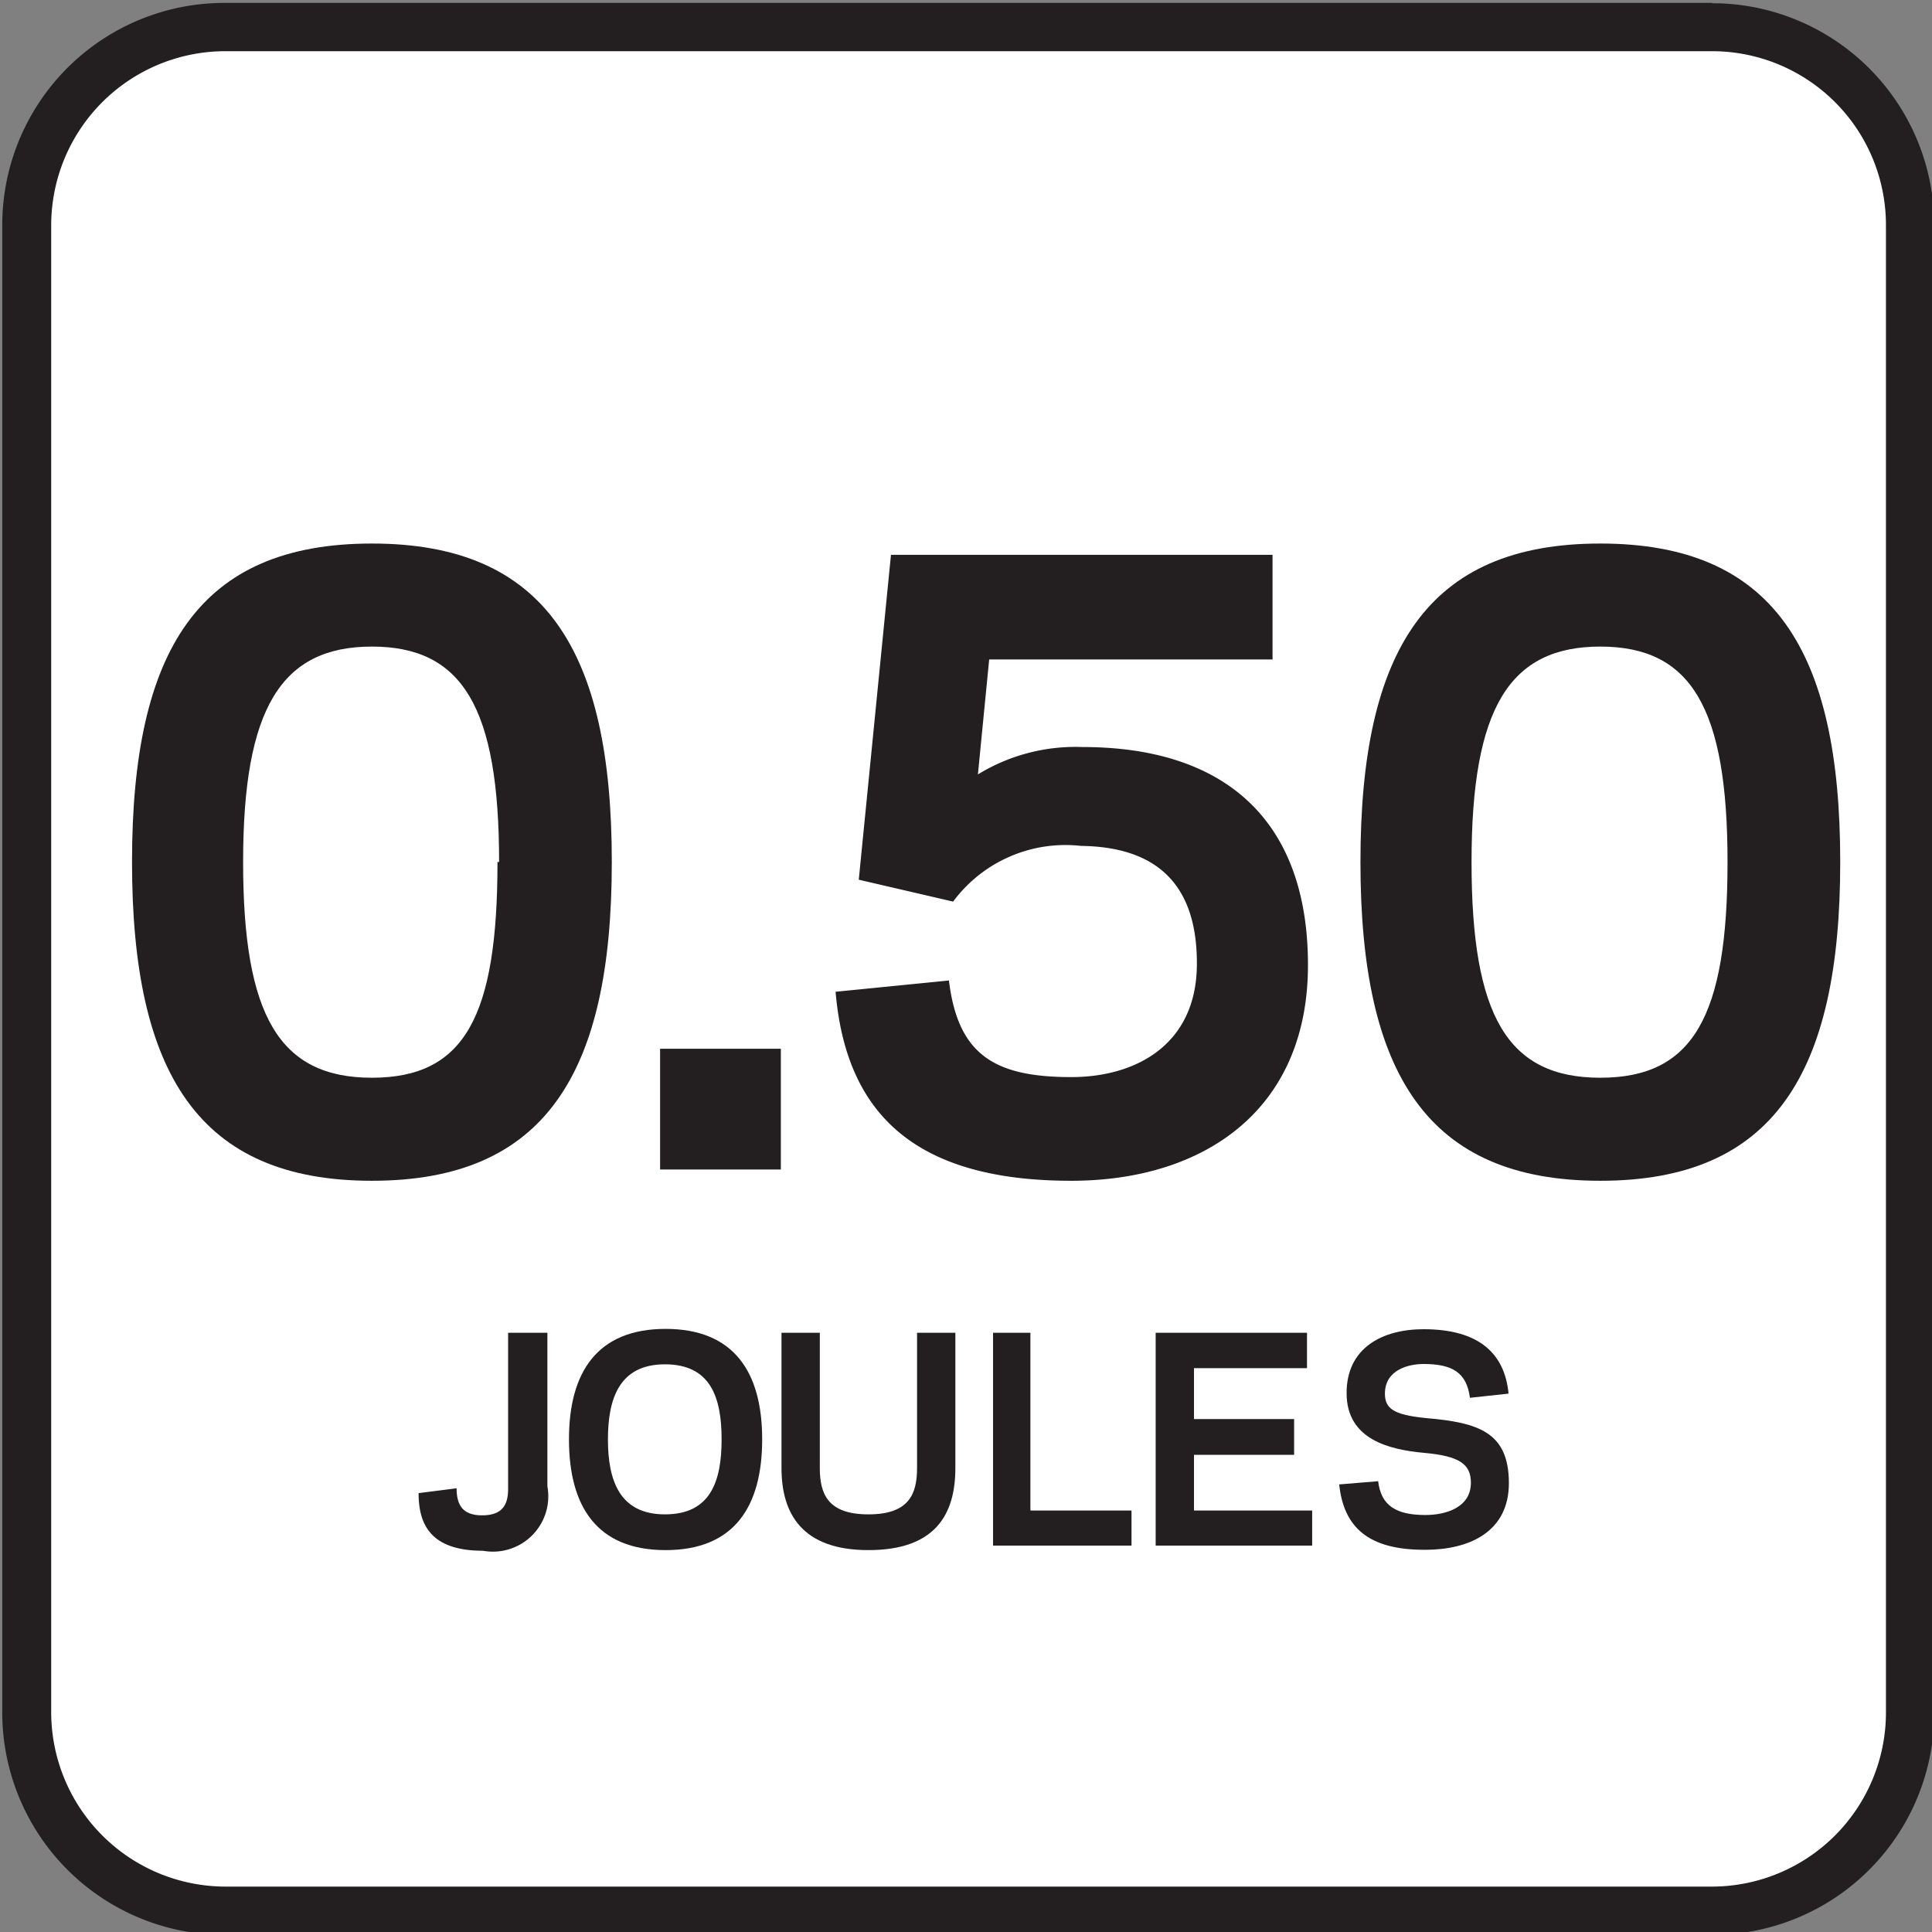 <svg id="Layer_1" data-name="Layer 1" xmlns="http://www.w3.org/2000/svg" viewBox="0 0 60 60"><rect x="0" y="0" width="60" height="60" fill="#808080" stroke="none"/><defs><style>.cls-1{fill:#fff;}.cls-2{fill:#231f20;}</style></defs><title>Joule Icon Library</title><rect class="cls-1" x="0.82" y="0.84" width="58.5" height="58.5" rx="6.15"/><path class="cls-2" d="M53.17,1.59A5.4,5.4,0,0,1,58.57,7V53.18a5.41,5.41,0,0,1-5.4,5.41H7a5.42,5.42,0,0,1-5.41-5.41V7A5.41,5.41,0,0,1,7,1.59H53.17m0-1.5H7A6.9,6.9,0,0,0,.07,7V53.18A6.91,6.91,0,0,0,7,60.09H53.17a6.9,6.9,0,0,0,6.9-6.91V7a6.9,6.9,0,0,0-6.9-6.9Z"/><path class="cls-2" d="M17,41.39v4.77a1.72,1.72,0,0,1-2,2c-1.63,0-2-.82-2-1.79l1.18-.15c0,.53.2.84.79.84s.81-.28.81-.82V41.39Z"/><path class="cls-2" d="M17.67,44.7c0-2.09.88-3.43,3-3.43s3,1.34,3,3.43-.87,3.44-3,3.44S17.67,46.79,17.67,44.7Zm1.21,0c0,1.26.35,2.33,1.77,2.33S22.41,46,22.41,44.7s-.34-2.33-1.76-2.33S18.88,43.44,18.88,44.7Z"/><path class="cls-2" d="M24.27,45.59v-4.2h1.19v4.2c0,.81.25,1.44,1.51,1.44s1.51-.63,1.51-1.44v-4.2h1.19v4.2c0,1.45-.63,2.55-2.7,2.55S24.27,47,24.27,45.59Z"/><path class="cls-2" d="M32,46.91h3.14V48H30.84V41.39H32Z"/><path class="cls-2" d="M40.59,41.39v1.1H37.08v1.58h3.11v1.11H37.08v1.73h3.67V48H35.89V41.39Z"/><path class="cls-2" d="M41.59,46.1,42.8,46c.09.77.57,1.05,1.47,1.05.66,0,1.41-.25,1.41-1,0-.58-.35-.83-1.45-.93s-2.4-.42-2.41-1.84,1.11-2,2.39-2c1.73,0,2.52.76,2.64,2l-1.2.13c-.1-.78-.54-1.05-1.44-1.05-.45,0-1.2.17-1.2.92,0,.46.26.66,1.28.76,1.63.14,2.56.44,2.57,2s-1.27,2.09-2.59,2.09C42.48,48.14,41.73,47.42,41.59,46.1Z"/><path class="cls-2" d="M19,26.77c0,6.58-2.08,9.9-7.45,9.9s-7.45-3.32-7.45-9.9,2.07-9.89,7.45-9.89S19,20.2,19,26.77Zm-3.5,0c0-4.79-1.13-6.69-3.95-6.69S7.55,22,7.55,26.77s1.12,6.7,4,6.7S15.45,31.57,15.45,26.77Z"/><path class="cls-2" d="M24.25,36.32H20.5V32.57h3.75Z"/><path class="cls-2" d="M26.67,27.32l1-10.09H39.52v3.25h-8.8l-.35,3.57a5.8,5.8,0,0,1,3.25-.85c4.4,0,7,2.25,7,6.77s-3.25,6.7-7.35,6.7c-4.9,0-7-2.12-7.32-5.87l3.52-.35c.28,2.32,1.43,3,3.8,3,2,0,3.88-1,3.9-3.48s-1.22-3.67-3.6-3.7A4.34,4.34,0,0,0,29.6,28Z"/><path class="cls-2" d="M57.15,26.77c0,6.58-2.08,9.9-7.45,9.9s-7.45-3.32-7.45-9.9,2.07-9.89,7.45-9.89S57.15,20.2,57.15,26.77Zm-3.5,0c0-4.79-1.13-6.69-3.95-6.69s-4,1.9-4,6.69,1.12,6.7,4,6.7S53.65,31.57,53.65,26.77Z"/></svg>